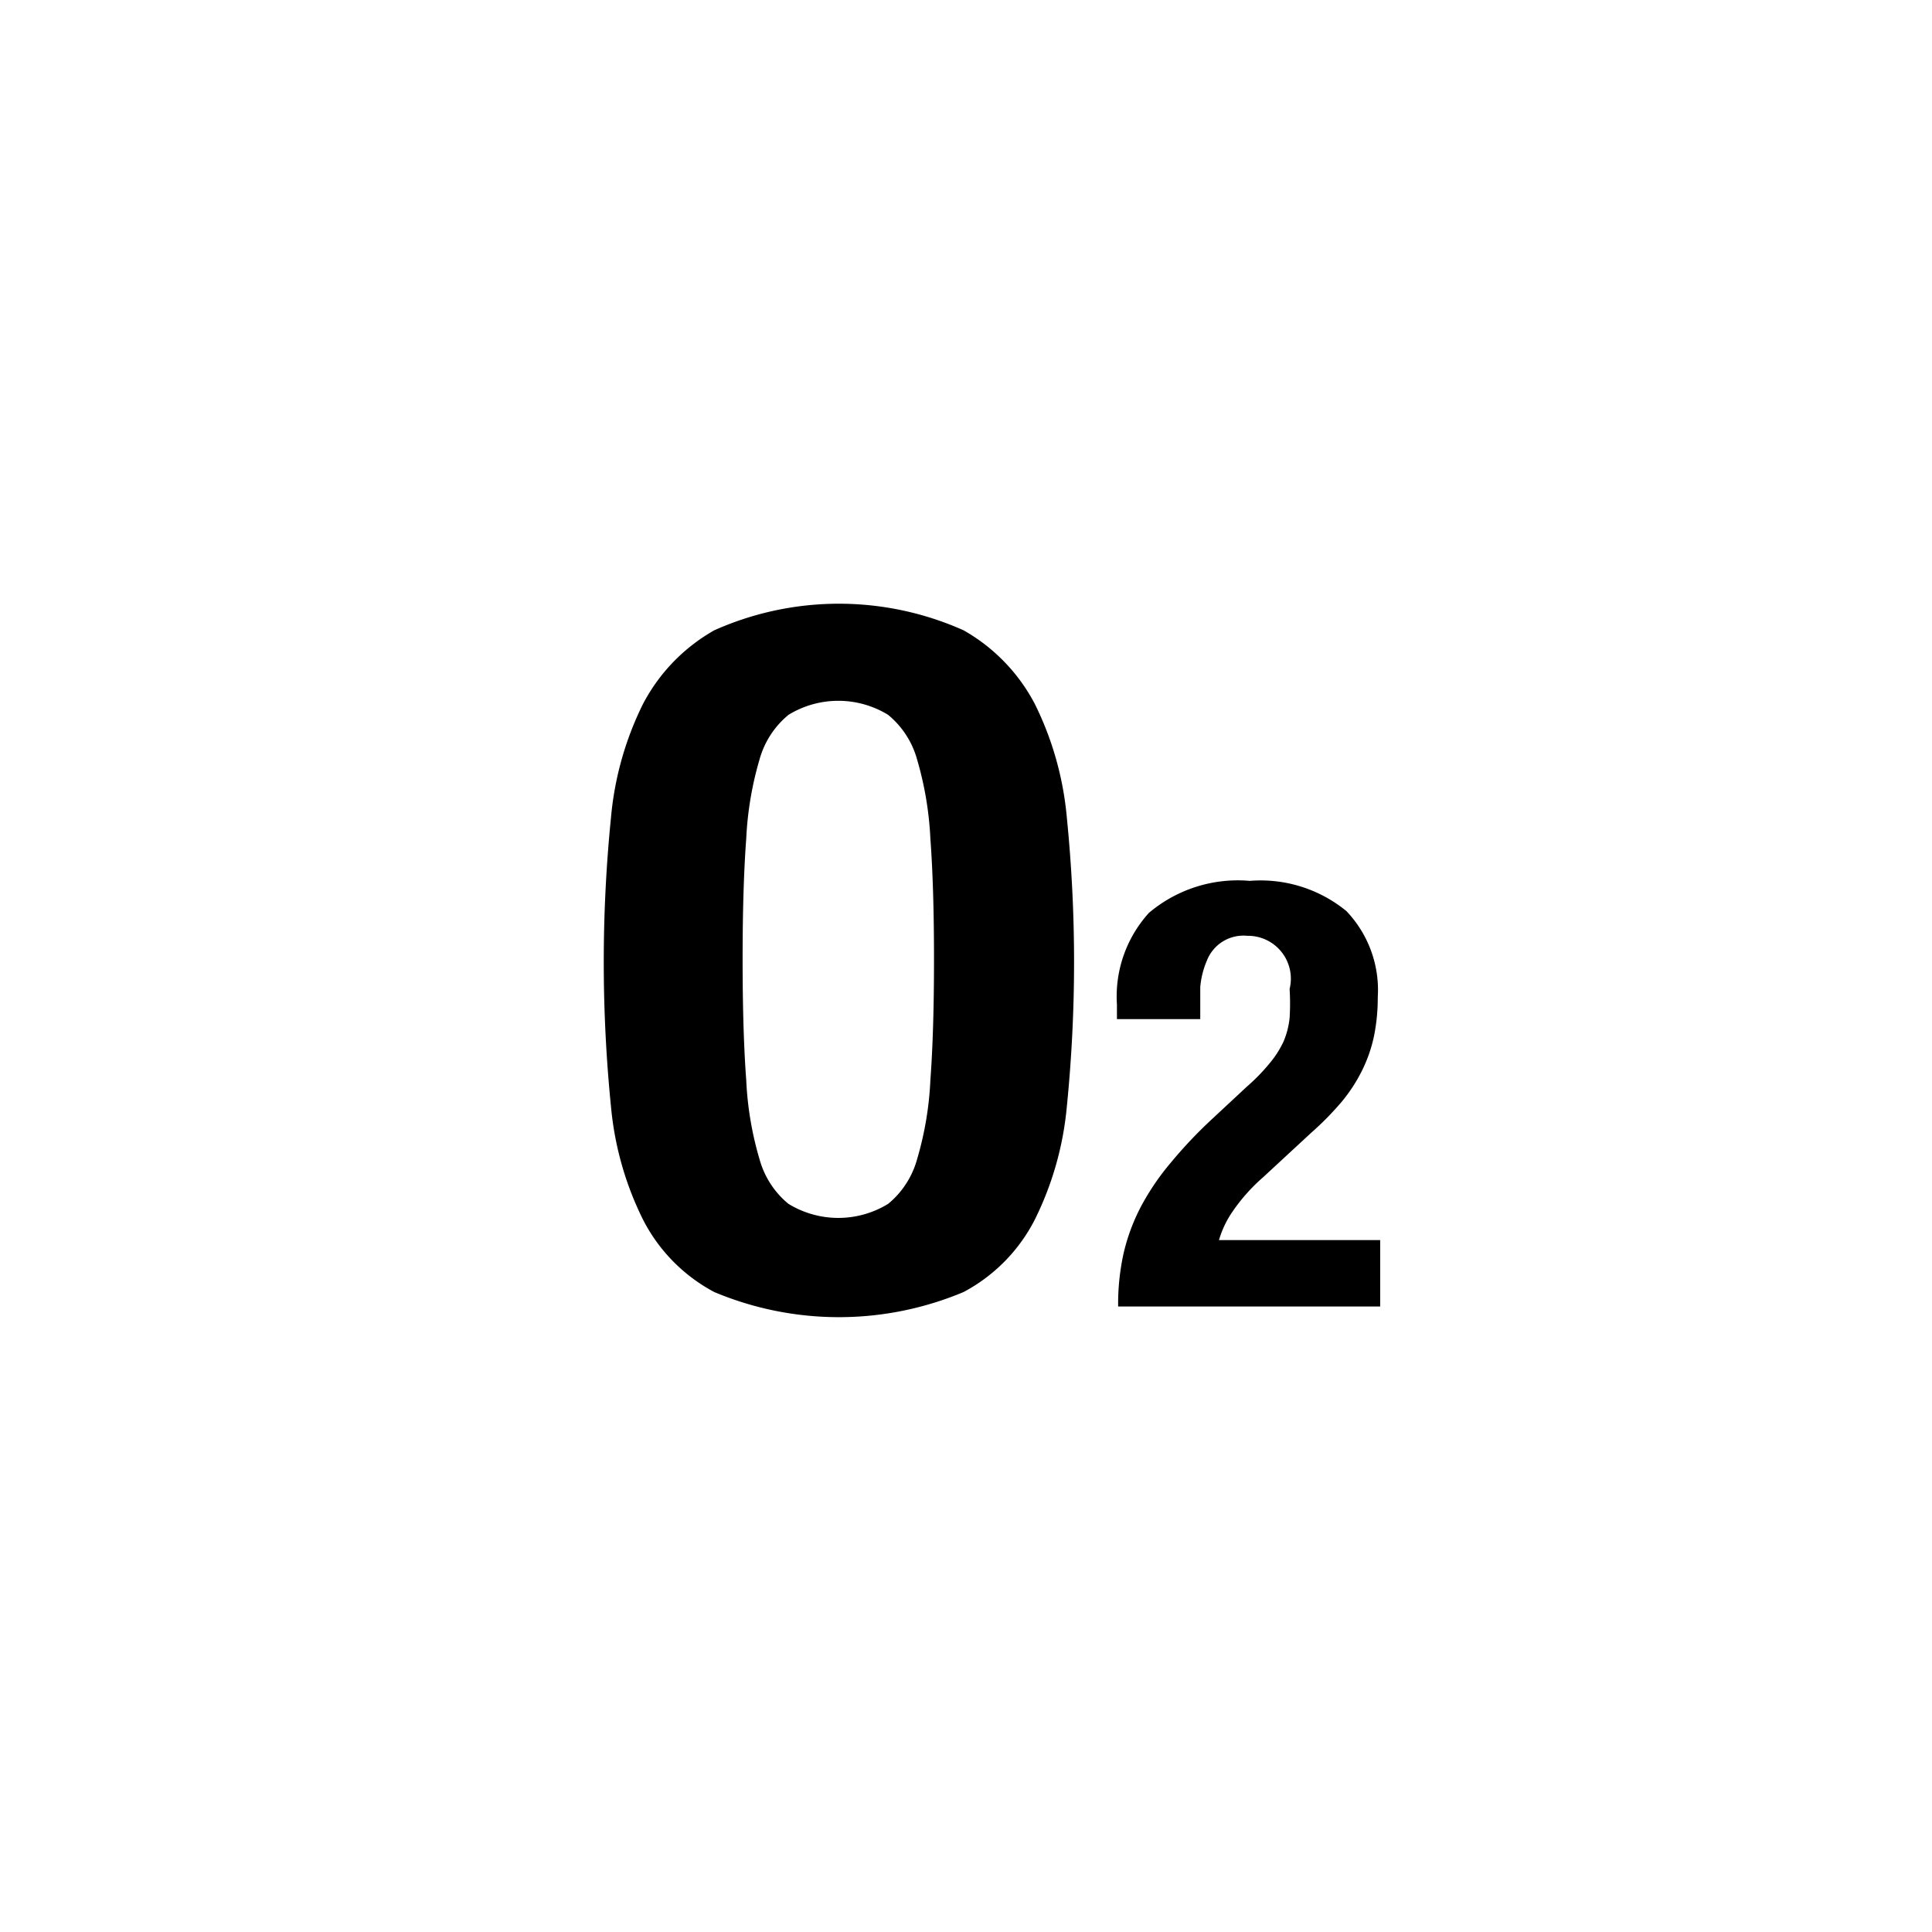 <?xml version="1.0" standalone="no"?><!DOCTYPE svg PUBLIC "-//W3C//DTD SVG 1.1//EN" "http://www.w3.org/Graphics/SVG/1.1/DTD/svg11.dtd"><svg t="1714657893913" class="icon" viewBox="0 0 1024 1024" version="1.1" xmlns="http://www.w3.org/2000/svg" p-id="6414" xmlns:xlink="http://www.w3.org/1999/xlink" width="200" height="200"><path d="M592.64 692.48a124.16 124.16 0 0 1 2.88-28.16 104 104 0 0 1 9.28-24.96 132.8 132.8 0 0 1 15.68-23.04 240.32 240.32 0 0 1 21.76-23.04l18.56-17.28a102.4 102.4 0 0 0 12.16-12.48c2.944-3.488 5.408-7.36 7.36-11.52a43.52 43.52 0 0 0 3.2-12.48c0.32-5.12 0.32-10.24 0-15.36a22.72 22.72 0 0 0-22.4-28.16 20.8 20.8 0 0 0-21.44 13.12 45.44 45.44 0 0 0-3.52 14.08v16.96H592v-7.68a65.92 65.92 0 0 1 16.96-48.64 72.96 72.96 0 0 1 53.44-16.96 71.68 71.68 0 0 1 51.2 16c11.712 12.256 17.728 28.864 16.64 45.76a101.76 101.76 0 0 1-1.92 20.16 76.16 76.16 0 0 1-6.08 17.92 84.48 84.48 0 0 1-10.88 16.96 157.12 157.12 0 0 1-16.32 16.64l-25.6 23.68a96 96 0 0 0-16 17.92 52.48 52.48 0 0 0-7.36 15.36h85.44v35.2H592h0.64z m-268.8-259.2a169.28 169.28 0 0 1 16.96-60.16 96 96 0 0 1 37.76-39.04 161.92 161.92 0 0 1 132.16 0 96 96 0 0 1 37.76 39.04 169.28 169.28 0 0 1 16.96 60.16 768 768 0 0 1 0 153.28 168.96 168.96 0 0 1-16.96 59.84 89.6 89.6 0 0 1-37.76 38.4 170.56 170.56 0 0 1-132.16 0 89.6 89.6 0 0 1-37.76-38.4 168.96 168.96 0 0 1-16.96-59.84 768 768 0 0 1 0-153.28z m71.68 139.2c0.64 14.24 3.008 28.288 7.04 41.92 2.56 9.28 7.904 17.6 15.36 23.68a50.56 50.56 0 0 0 52.8 0c7.424-6.08 12.8-14.4 15.36-23.68 4.032-13.632 6.4-27.68 7.04-41.92 1.28-17.28 1.92-38.592 1.92-64 0-25.376-0.64-46.72-1.92-64a178.24 178.24 0 0 0-7.04-41.92 46.72 46.72 0 0 0-15.36-23.68 50.56 50.56 0 0 0-52.8 0c-7.456 6.144-12.8 14.4-15.36 23.68a178.24 178.24 0 0 0-7.04 41.92c-1.28 17.088-1.92 38.4-1.92 64s0.64 46.944 1.92 64z"  p-id="6415"></path></svg>
